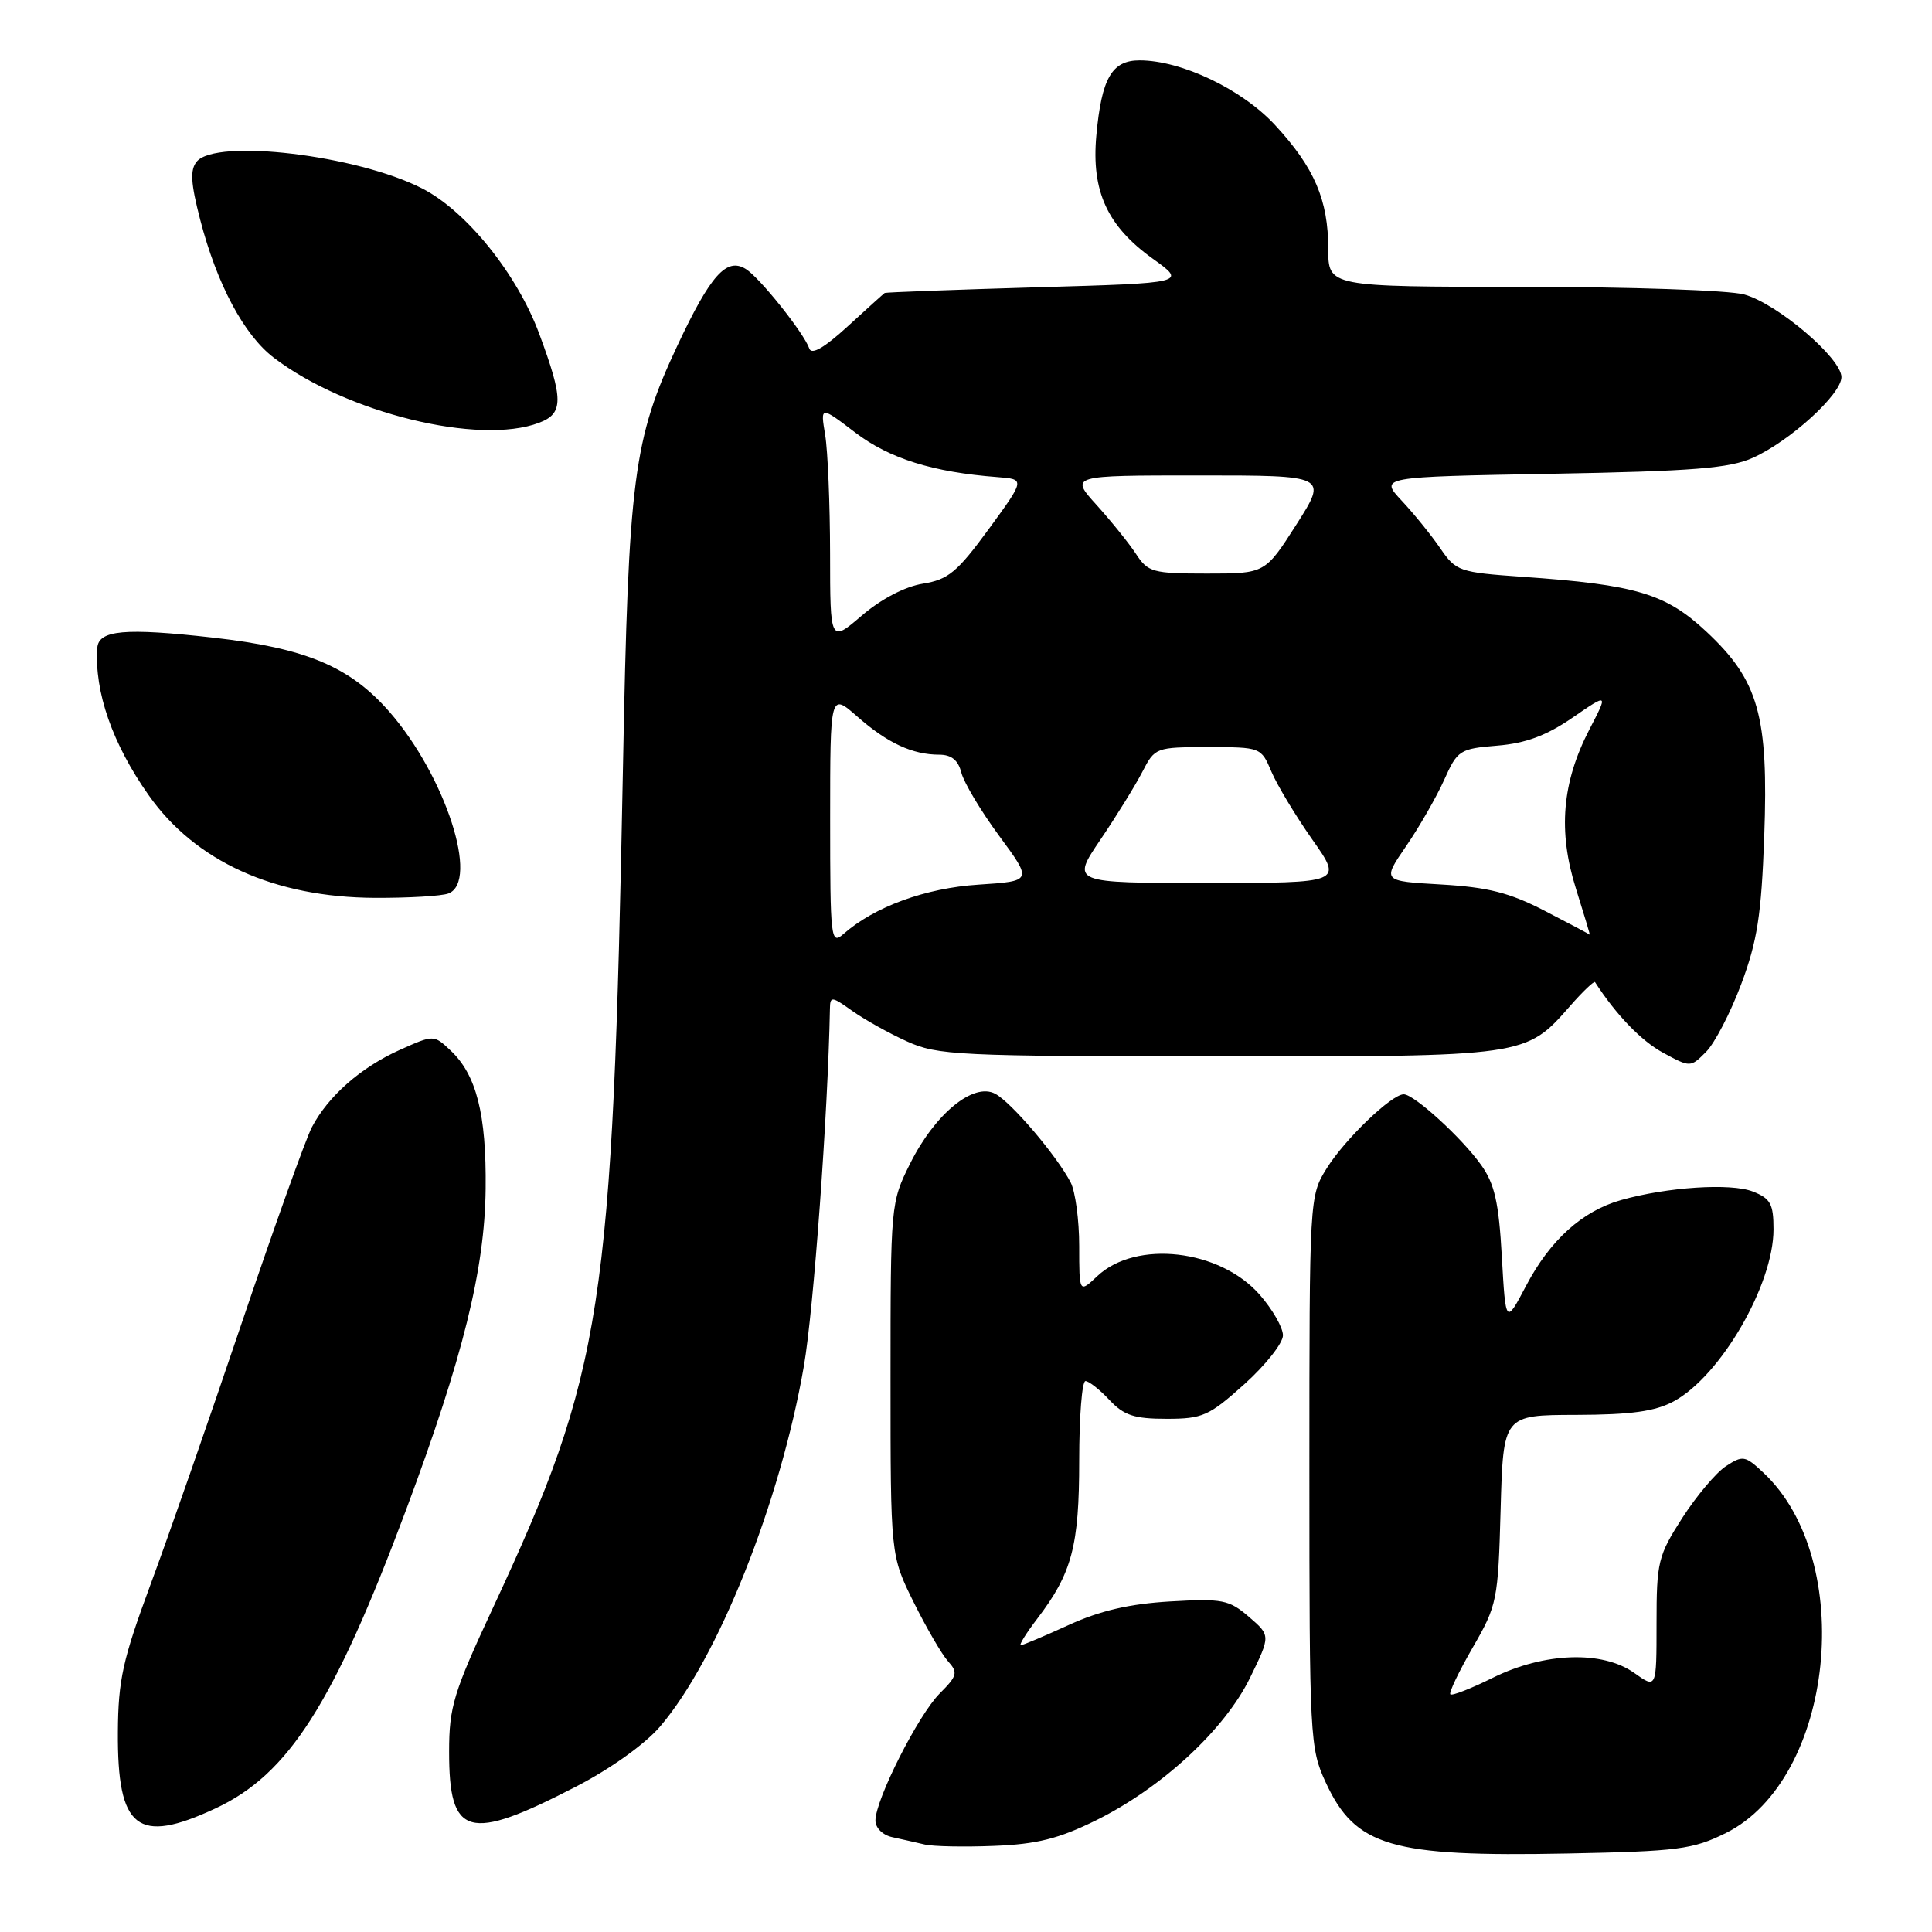 <?xml version="1.0" encoding="UTF-8" standalone="no"?>
<!DOCTYPE svg PUBLIC "-//W3C//DTD SVG 1.1//EN" "http://www.w3.org/Graphics/SVG/1.1/DTD/svg11.dtd" >
<svg xmlns="http://www.w3.org/2000/svg" xmlns:xlink="http://www.w3.org/1999/xlink" version="1.1" viewBox="0 0 256 256">
 <g >
 <path fill="currentColor"
d=" M 228.68 242.89 C 243.05 235.76 246.07 206.71 233.63 195.11 C 231.24 192.87 230.92 192.82 228.69 194.28 C 227.38 195.14 224.78 198.23 222.90 201.15 C 219.70 206.14 219.50 206.97 219.50 215.11 C 219.50 223.78 219.50 223.78 216.54 221.67 C 212.33 218.68 204.63 218.94 197.81 222.31 C 194.93 223.74 192.40 224.73 192.18 224.51 C 191.96 224.30 193.30 221.50 195.14 218.31 C 198.38 212.70 198.51 212.07 198.84 200.00 C 199.19 187.50 199.19 187.50 208.84 187.48 C 216.13 187.46 219.30 187.02 221.77 185.69 C 227.98 182.34 235.00 170.25 235.00 162.89 C 235.00 159.52 234.60 158.80 232.25 157.88 C 229.31 156.74 220.90 157.29 214.78 159.02 C 209.65 160.48 205.39 164.32 202.21 170.38 C 199.51 175.50 199.51 175.50 199.00 166.50 C 198.60 159.33 198.04 156.86 196.26 154.37 C 193.70 150.77 187.38 145.00 186.00 145.00 C 184.39 145.00 178.18 150.98 175.79 154.82 C 173.51 158.48 173.50 158.71 173.50 195.00 C 173.50 230.27 173.57 231.66 175.66 236.17 C 179.59 244.68 184.28 246.06 207.68 245.60 C 222.36 245.31 224.30 245.06 228.68 242.89 Z  M 145.22 241.21 C 153.94 236.90 162.26 229.21 165.63 222.33 C 168.37 216.72 168.37 216.72 165.49 214.24 C 162.85 211.97 161.99 211.80 155.04 212.20 C 149.65 212.52 145.77 213.42 141.61 215.32 C 138.39 216.79 135.53 218.00 135.26 218.00 C 134.99 218.00 135.96 216.42 137.43 214.50 C 142.05 208.45 143.00 204.86 143.00 193.53 C 143.00 187.74 143.37 183.00 143.83 183.00 C 144.28 183.00 145.71 184.12 147.00 185.50 C 148.92 187.55 150.29 188.00 154.57 188.00 C 159.36 188.00 160.20 187.62 164.89 183.41 C 167.70 180.88 170.00 177.97 170.00 176.94 C 170.00 175.91 168.61 173.49 166.91 171.55 C 161.62 165.53 150.54 164.26 145.40 169.09 C 143.00 171.35 143.00 171.35 143.00 165.11 C 143.00 161.68 142.49 157.89 141.87 156.68 C 140.03 153.15 134.03 146.08 131.87 144.93 C 128.99 143.39 123.89 147.58 120.60 154.17 C 118.02 159.35 118.00 159.59 118.00 182.75 C 118.00 206.11 118.00 206.11 121.07 212.31 C 122.76 215.71 124.81 219.24 125.63 220.14 C 126.96 221.62 126.85 222.06 124.52 224.39 C 121.68 227.23 116.00 238.46 116.00 241.23 C 116.00 242.22 116.97 243.17 118.25 243.44 C 119.49 243.71 121.40 244.14 122.50 244.40 C 123.60 244.67 127.75 244.75 131.72 244.59 C 137.39 244.37 140.29 243.64 145.22 241.21 Z  M 28.54 239.63 C 38.25 235.11 44.18 225.81 53.84 199.98 C 61.35 179.85 64.24 168.19 64.35 157.50 C 64.46 147.64 63.13 142.41 59.71 139.20 C 57.48 137.10 57.48 137.10 52.99 139.11 C 47.83 141.42 43.48 145.24 41.32 149.37 C 40.50 150.95 36.31 162.65 32.01 175.37 C 27.71 188.09 22.28 203.68 19.93 210.00 C 16.27 219.89 15.66 222.62 15.62 229.50 C 15.54 242.36 18.20 244.45 28.54 239.63 Z  M 76.28 236.76 C 80.88 234.39 85.45 231.12 87.46 228.78 C 95.11 219.84 103.40 199.06 106.52 181.00 C 107.81 173.58 109.71 147.45 109.97 133.68 C 110.00 131.98 110.19 132.00 112.93 133.95 C 114.54 135.09 117.80 136.92 120.18 137.99 C 124.22 139.83 126.90 139.96 161.35 139.98 C 202.30 140.00 202.14 140.03 208.06 133.28 C 209.74 131.36 211.23 129.95 211.35 130.14 C 214.14 134.47 217.50 137.95 220.38 139.50 C 223.98 141.45 224.00 141.45 226.06 139.38 C 227.20 138.24 229.30 134.20 230.72 130.40 C 232.85 124.73 233.39 121.25 233.77 110.85 C 234.35 94.84 233.04 90.18 226.11 83.70 C 220.71 78.65 216.80 77.48 201.75 76.43 C 193.35 75.84 192.93 75.70 190.85 72.66 C 189.66 70.92 187.36 68.08 185.74 66.35 C 182.79 63.19 182.79 63.19 205.65 62.78 C 224.39 62.44 229.18 62.05 232.27 60.66 C 237.22 58.42 244.00 52.24 244.00 49.97 C 244.00 47.46 235.50 40.23 231.12 39.02 C 229.13 38.46 215.94 38.01 201.75 38.01 C 176.00 38.00 176.00 38.00 176.00 32.97 C 176.00 26.50 174.17 22.22 168.98 16.60 C 164.60 11.84 156.56 8.00 151.00 8.00 C 147.32 8.00 145.96 10.37 145.27 17.97 C 144.60 25.33 146.72 29.96 152.75 34.28 C 157.24 37.50 157.24 37.50 137.37 38.07 C 126.44 38.39 117.38 38.73 117.23 38.82 C 117.08 38.92 114.87 40.91 112.32 43.25 C 109.26 46.06 107.54 47.06 107.24 46.19 C 106.54 44.15 100.68 36.80 98.83 35.65 C 96.28 34.06 94.16 36.43 89.77 45.77 C 83.93 58.21 83.27 63.24 82.55 101.50 C 81.17 173.60 79.92 181.68 65.34 213.00 C 60.10 224.25 59.51 226.16 59.51 232.10 C 59.50 243.42 62.03 244.12 76.28 236.76 Z  M 59.42 118.39 C 63.55 116.81 59.02 102.84 51.62 94.34 C 46.39 88.34 40.57 85.88 28.24 84.49 C 16.52 83.17 13.05 83.48 12.89 85.87 C 12.50 91.68 14.90 98.57 19.70 105.37 C 25.89 114.16 36.37 118.91 49.67 118.97 C 54.16 118.99 58.55 118.73 59.42 118.39 Z  M 71.43 56.02 C 74.68 54.79 74.68 52.94 71.45 44.23 C 68.51 36.29 61.79 27.95 55.92 24.96 C 47.27 20.54 28.63 18.33 26.07 21.41 C 25.17 22.50 25.27 24.26 26.52 29.09 C 28.74 37.66 32.33 44.39 36.28 47.40 C 45.88 54.72 63.49 59.04 71.43 56.02 Z  M 110.00 108.55 C 110.00 91.79 110.00 91.79 113.61 94.96 C 117.59 98.46 120.91 100.00 124.46 100.00 C 126.07 100.00 126.97 100.73 127.38 102.37 C 127.71 103.68 129.96 107.45 132.39 110.75 C 136.81 116.75 136.81 116.75 129.66 117.22 C 122.64 117.67 115.86 120.15 111.75 123.77 C 110.09 125.23 110.00 124.43 110.00 108.55 Z  M 204.66 120.68 C 200.04 118.29 197.16 117.56 190.97 117.20 C 183.14 116.75 183.14 116.75 186.32 112.12 C 188.07 109.57 190.33 105.62 191.35 103.36 C 193.12 99.40 193.41 99.21 198.40 98.80 C 202.17 98.49 204.91 97.47 208.36 95.10 C 213.11 91.83 213.11 91.83 210.60 96.66 C 206.97 103.68 206.42 110.14 208.82 117.75 C 209.90 121.19 210.72 123.93 210.65 123.85 C 210.57 123.77 207.87 122.34 204.66 120.68 Z  M 145.82 111.25 C 147.96 108.09 150.46 104.04 151.38 102.25 C 153.03 99.05 153.16 99.00 160.08 99.00 C 167.05 99.00 167.11 99.02 168.47 102.25 C 169.23 104.04 171.67 108.09 173.89 111.25 C 177.94 117.00 177.94 117.00 159.93 117.00 C 141.93 117.00 141.93 117.00 145.82 111.25 Z  M 109.99 73.33 C 109.98 66.82 109.69 59.76 109.34 57.64 C 108.70 53.79 108.70 53.79 113.33 57.32 C 117.85 60.76 123.61 62.57 132.17 63.22 C 135.84 63.50 135.84 63.50 131.01 70.11 C 126.83 75.82 125.64 76.80 122.29 77.34 C 119.92 77.72 116.77 79.36 114.20 81.56 C 110.00 85.16 110.00 85.16 109.99 73.33 Z  M 150.54 73.42 C 149.61 72.00 147.25 69.07 145.31 66.92 C 141.77 63.00 141.77 63.00 158.84 63.00 C 175.92 63.00 175.92 63.00 171.78 69.50 C 167.63 76.00 167.63 76.00 159.93 76.00 C 152.75 76.00 152.11 75.82 150.54 73.42 Z "/>
</g>
</svg>